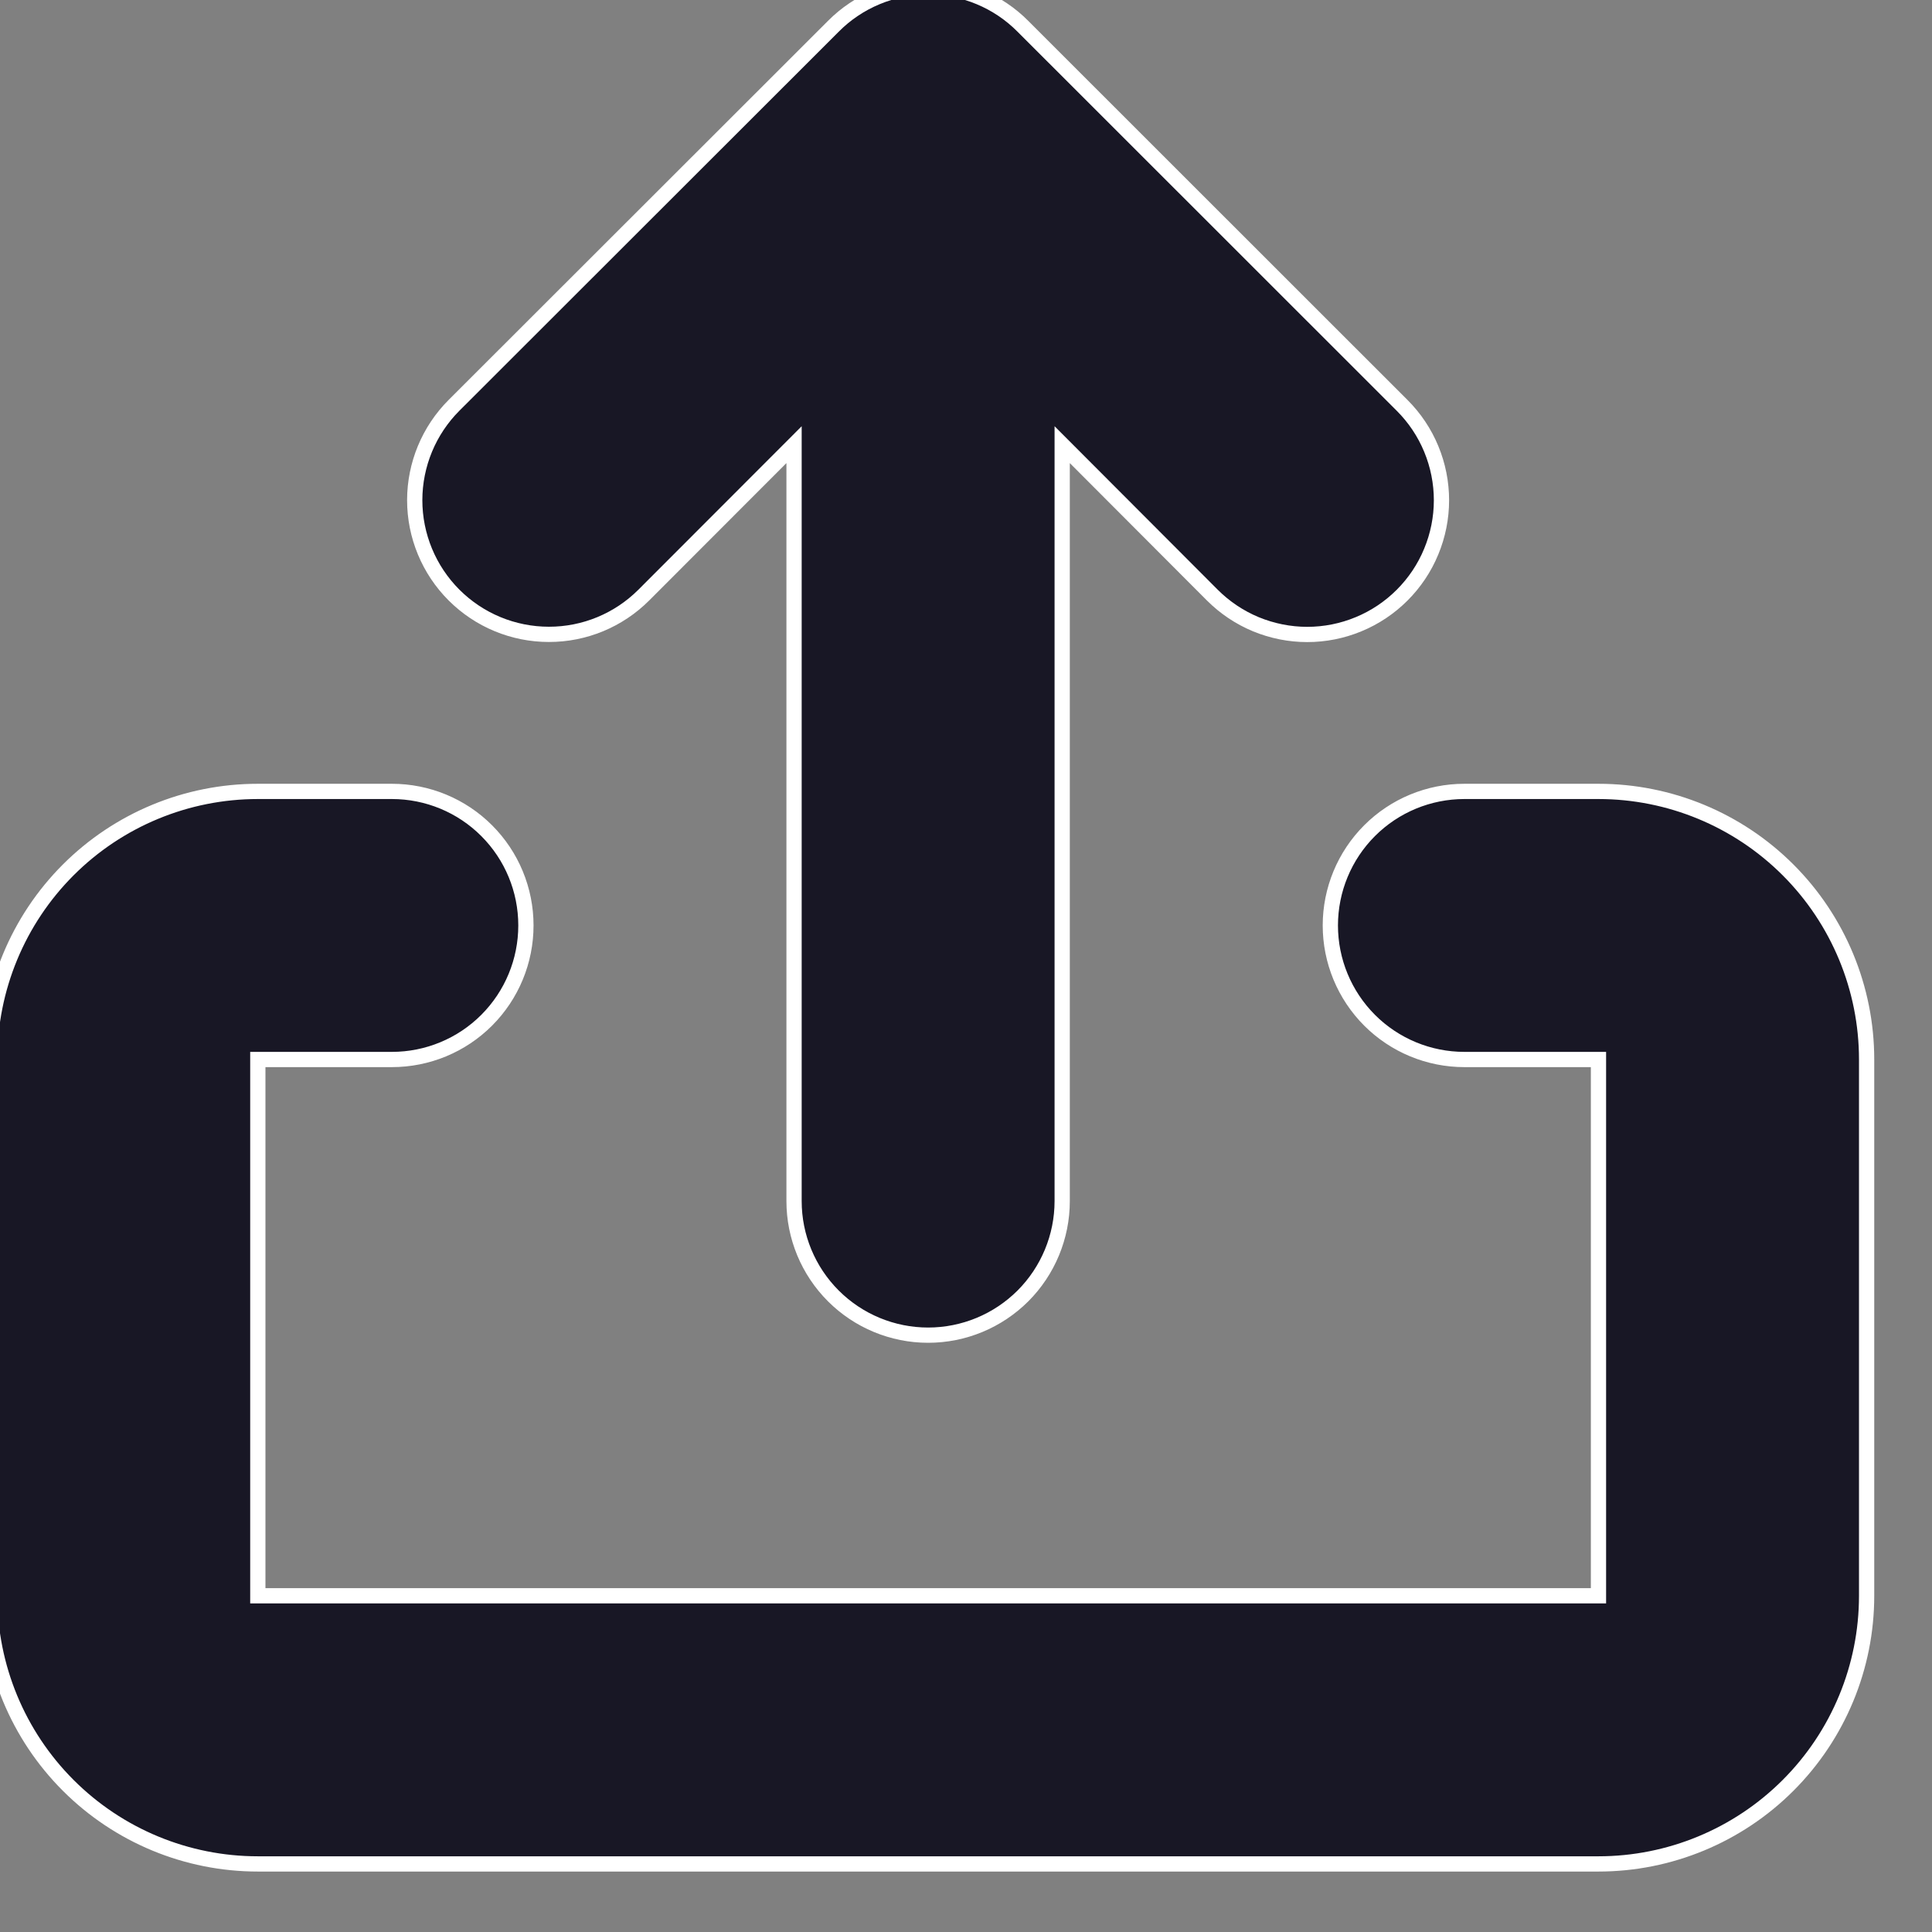 <svg width="38" height="38" viewBox="0 0 38 38" fill="none" xmlns="http://www.w3.org/2000/svg" xmlns:xlink="http://www.w3.org/1999/xlink">
<rect x="0" y="0" width="38" height="38" fill="#808080" stroke="none"/>
<path d="M20.892,8.746L20.892,23.624C20.892,24.323 20.614,24.994 20.12,25.489C19.625,25.983 18.955,26.261 18.255,26.261C17.556,26.261 16.885,25.983 16.391,25.489C15.896,24.994 15.618,24.323 15.618,23.624L15.618,8.746L12.662,11.705C12.167,12.2 11.496,12.478 10.796,12.477C10.096,12.477 9.425,12.199 8.93,11.704C8.435,11.209 8.157,10.537 8.157,9.837C8.158,9.137 8.436,8.466 8.931,7.971L16.391,0.517C16.635,0.271 16.926,0.076 17.246,-0.057C17.566,-0.19 17.909,-0.259 18.255,-0.259C18.602,-0.259 18.945,-0.19 19.265,-0.057C19.585,0.076 19.875,0.271 20.119,0.517L27.579,7.974C27.824,8.219 28.019,8.51 28.151,8.83C28.284,9.151 28.352,9.494 28.352,9.84C28.352,10.187 28.283,10.53 28.15,10.85C28.018,11.171 27.823,11.461 27.578,11.706C27.333,11.951 27.042,12.146 26.721,12.278C26.401,12.411 26.058,12.479 25.711,12.479C25.365,12.479 25.022,12.41 24.701,12.278C24.381,12.145 24.09,11.95 23.845,11.705L20.892,8.746ZM7.708,15.566C8.407,15.566 9.078,15.843 9.572,16.338C10.067,16.832 10.344,17.503 10.344,18.202C10.344,18.902 10.067,19.572 9.572,20.067C9.078,20.562 8.407,20.839 7.708,20.839L5.071,20.839L5.071,31.387L31.44,31.387L31.44,20.839L28.803,20.839C28.103,20.839 27.433,20.562 26.938,20.067C26.444,19.572 26.166,18.902 26.166,18.202C26.166,17.503 26.444,16.832 26.938,16.338C27.433,15.843 28.103,15.566 28.803,15.566L31.44,15.566C32.838,15.566 34.18,16.121 35.169,17.11C36.158,18.099 36.714,19.441 36.714,20.839L36.714,31.387C36.714,32.786 36.158,34.127 35.169,35.116C34.18,36.105 32.838,36.661 31.44,36.661L5.071,36.661C3.672,36.661 2.331,36.105 1.342,35.116C0.353,34.127 -0.203,32.786 -0.203,31.387L-0.203,20.839C-0.203,19.441 0.353,18.099 1.342,17.11C2.331,16.121 3.672,15.566 5.071,15.566L7.708,15.566Z" fill="#181725" stroke="#FFFFFF" stroke-width="0.3" stroke-miterlimit="3.999"/>
</svg>
